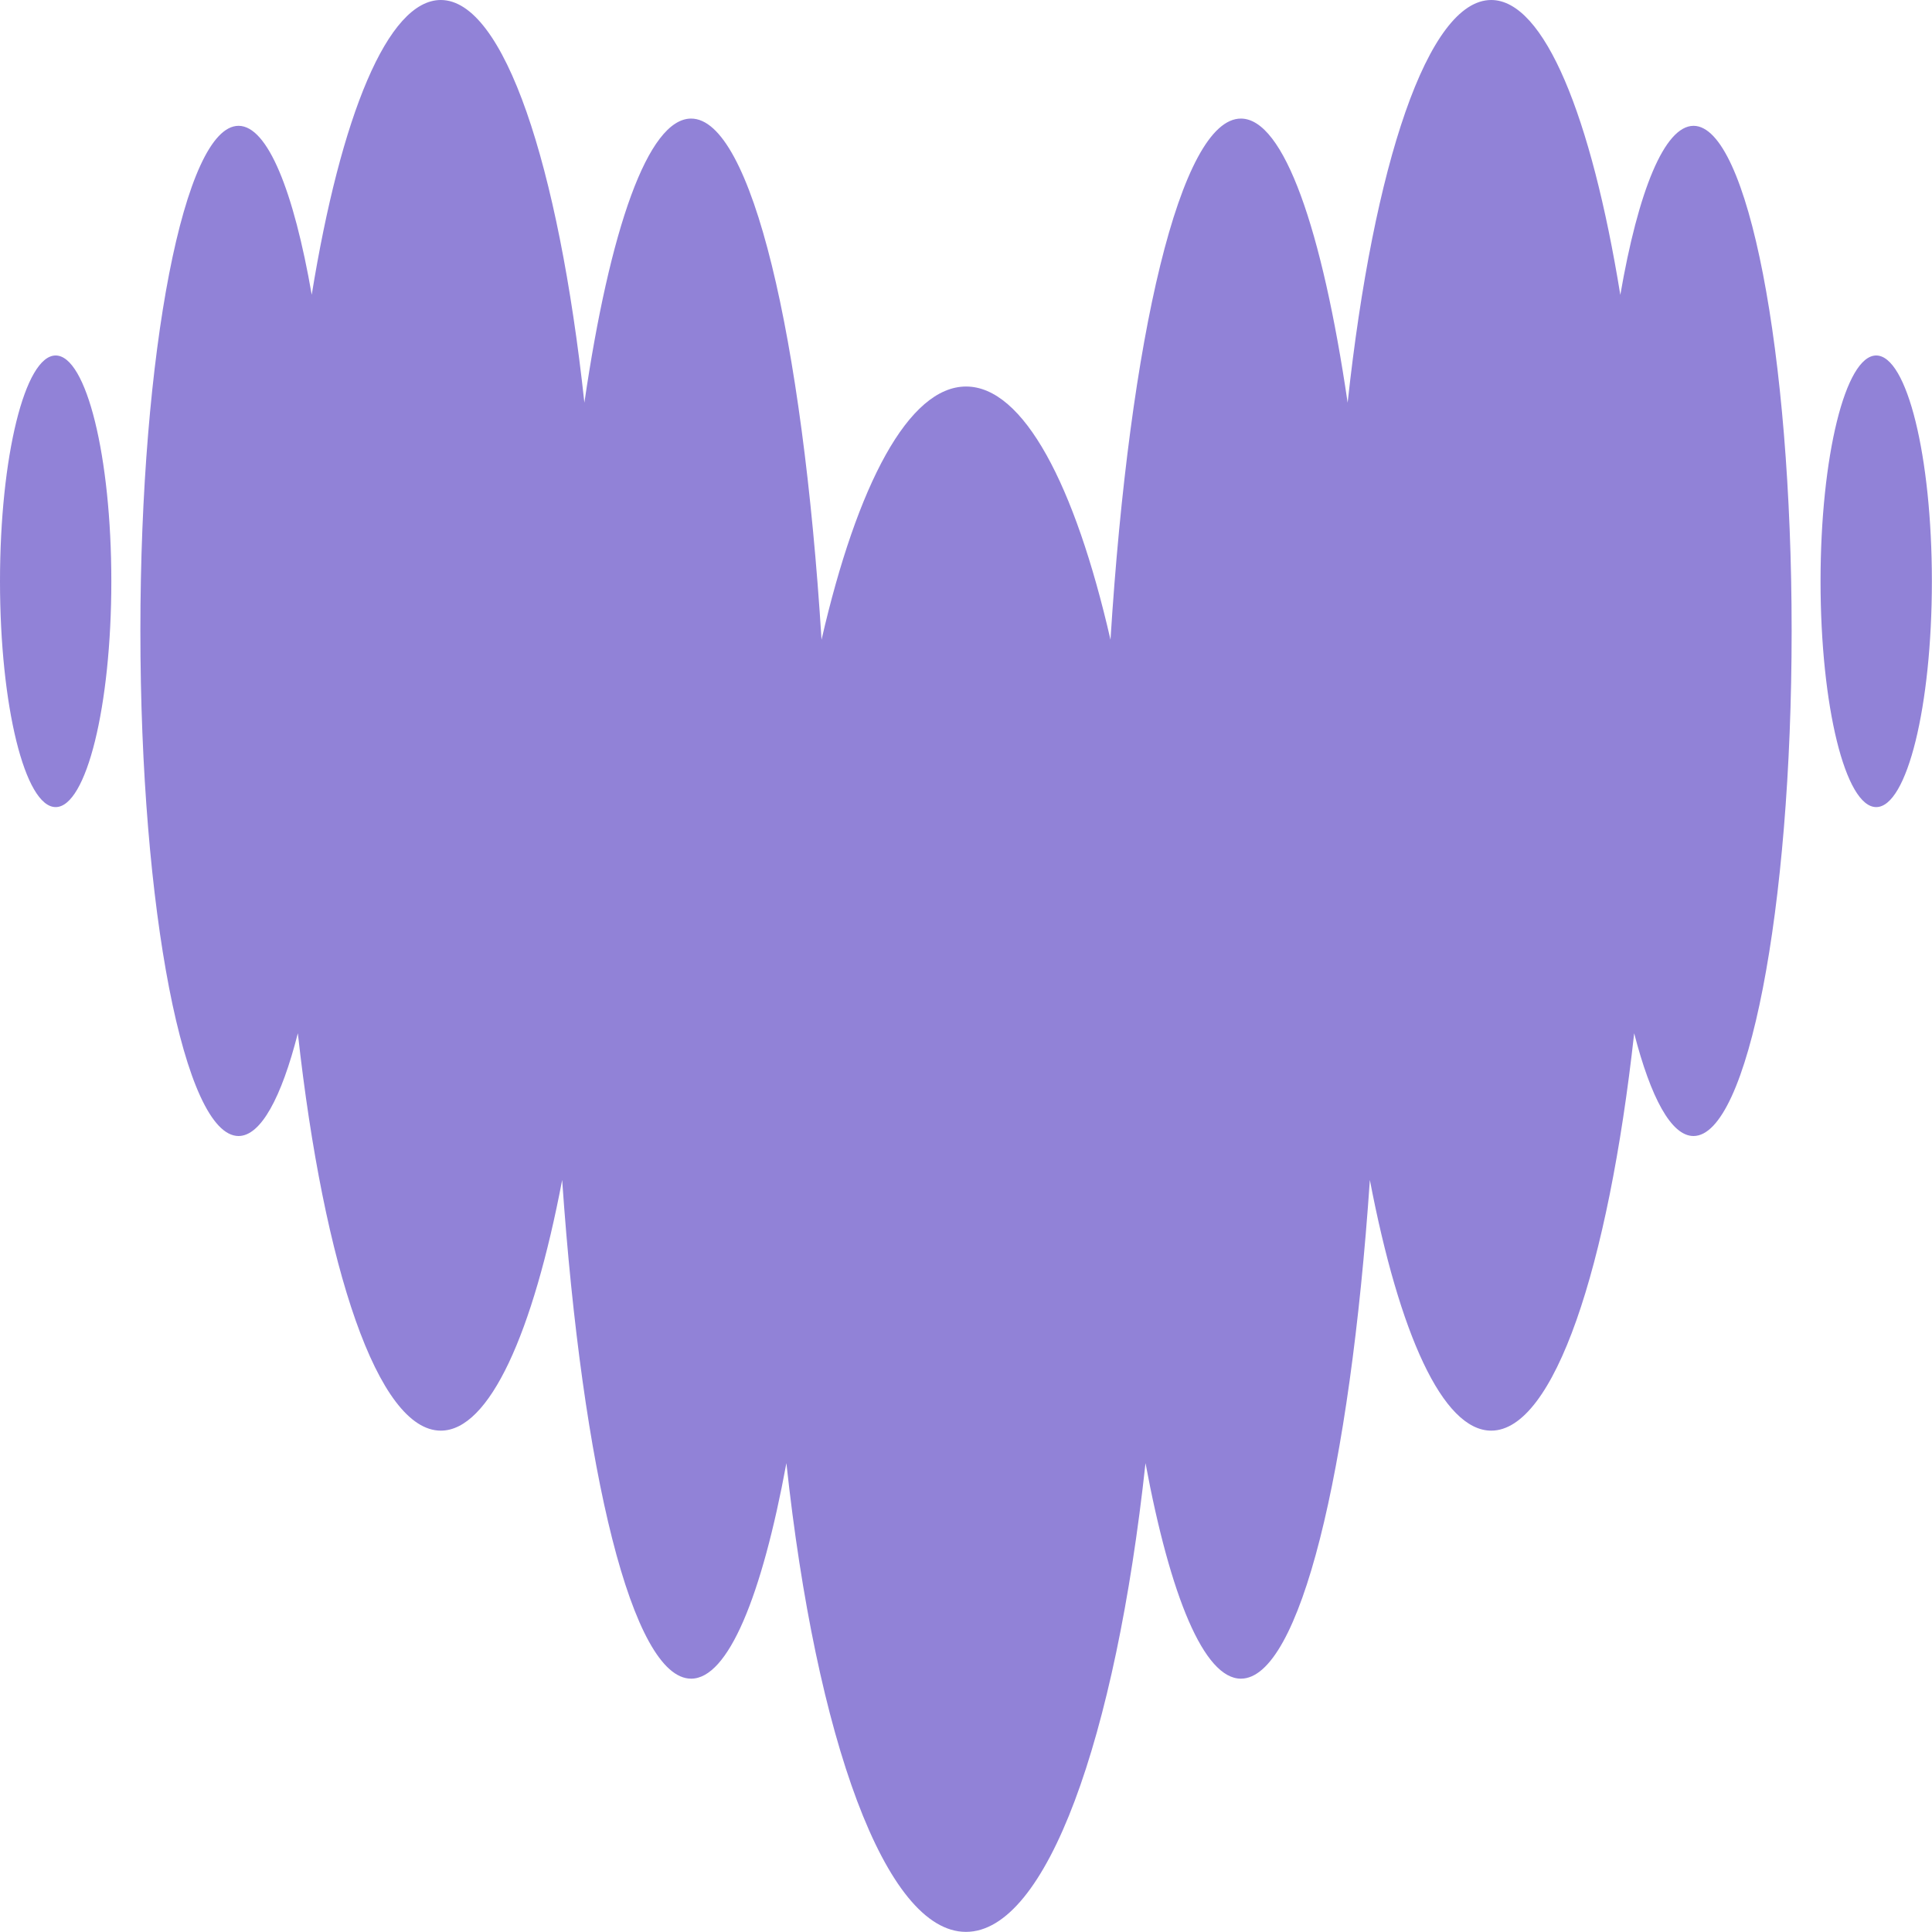 <svg width="16" height="16" fill="none" viewBox="0 0 16 16" xmlns="http://www.w3.org/2000/svg">
 <g clip-path="url(#clip0_6_240)">
  <path d="m13.419 2.441c0.148-0.858 0.365-1.398 0.606-1.399h6e-4c0.449 0.002 0.812 1.873 0.812 4.183 0 2.31-0.364 4.183-0.813 4.183-0.184 0-0.354-0.318-0.491-0.851-0.216 1.95-0.665 3.291-1.184 3.291-0.402 0-0.762-0.805-1.005-2.076-0.165 2.416-0.581 4.13-1.068 4.13-0.305 0-0.584-0.679-0.79-1.785-0.248 2.283-0.82 3.882-1.487 3.882-0.667 0-1.241-1.599-1.487-3.882-0.204 1.106-0.483 1.785-0.789 1.785-0.486 0-0.901-1.714-1.068-4.13-0.242 1.27-0.602 2.076-1.005 2.076-0.519 0-0.968-1.34-1.184-3.291-0.136 0.534-0.307 0.851-0.491 0.851-0.449 0-0.813-1.873-0.813-4.183 0-2.31 0.364-4.183 0.813-4.183 0.241 0 0.457 0.541 0.606 1.399 0.24-1.479 0.629-2.441 1.069-2.441 0.522 0 0.975 1.36 1.189 3.335 0.21-1.437 0.527-2.353 0.884-2.353 0.499 0 0.923 1.802 1.08 4.316 0.296-1.289 0.723-2.097 1.197-2.097 0.474 0 0.901 0.809 1.196 2.097 0.158-2.514 0.581-4.316 1.08-4.316 0.356 0 0.673 0.916 0.884 2.353 0.214-1.975 0.666-3.335 1.189-3.335 0.439 0 0.829 0.962 1.069 2.441zm-13.419 2.373c0-1.033 0.207-1.87 0.461-1.87s0.461 0.837 0.461 1.87c0 1.033-0.207 1.87-0.461 1.87s-0.461-0.837-0.461-1.87zm15.077 0c0-1.033 0.206-1.87 0.461-1.87s0.461 0.837 0.461 1.87c0 1.033-0.206 1.87-0.461 1.87s-0.461-0.837-0.461-1.87z" fill="#9182D7" fill-rule="evenodd"/>
 </g>
 <defs>
  <clipPath id="clip0_6_240">
   <rect width="16" height="16" fill="white"/>
  </clipPath>
 </defs>
</svg>
